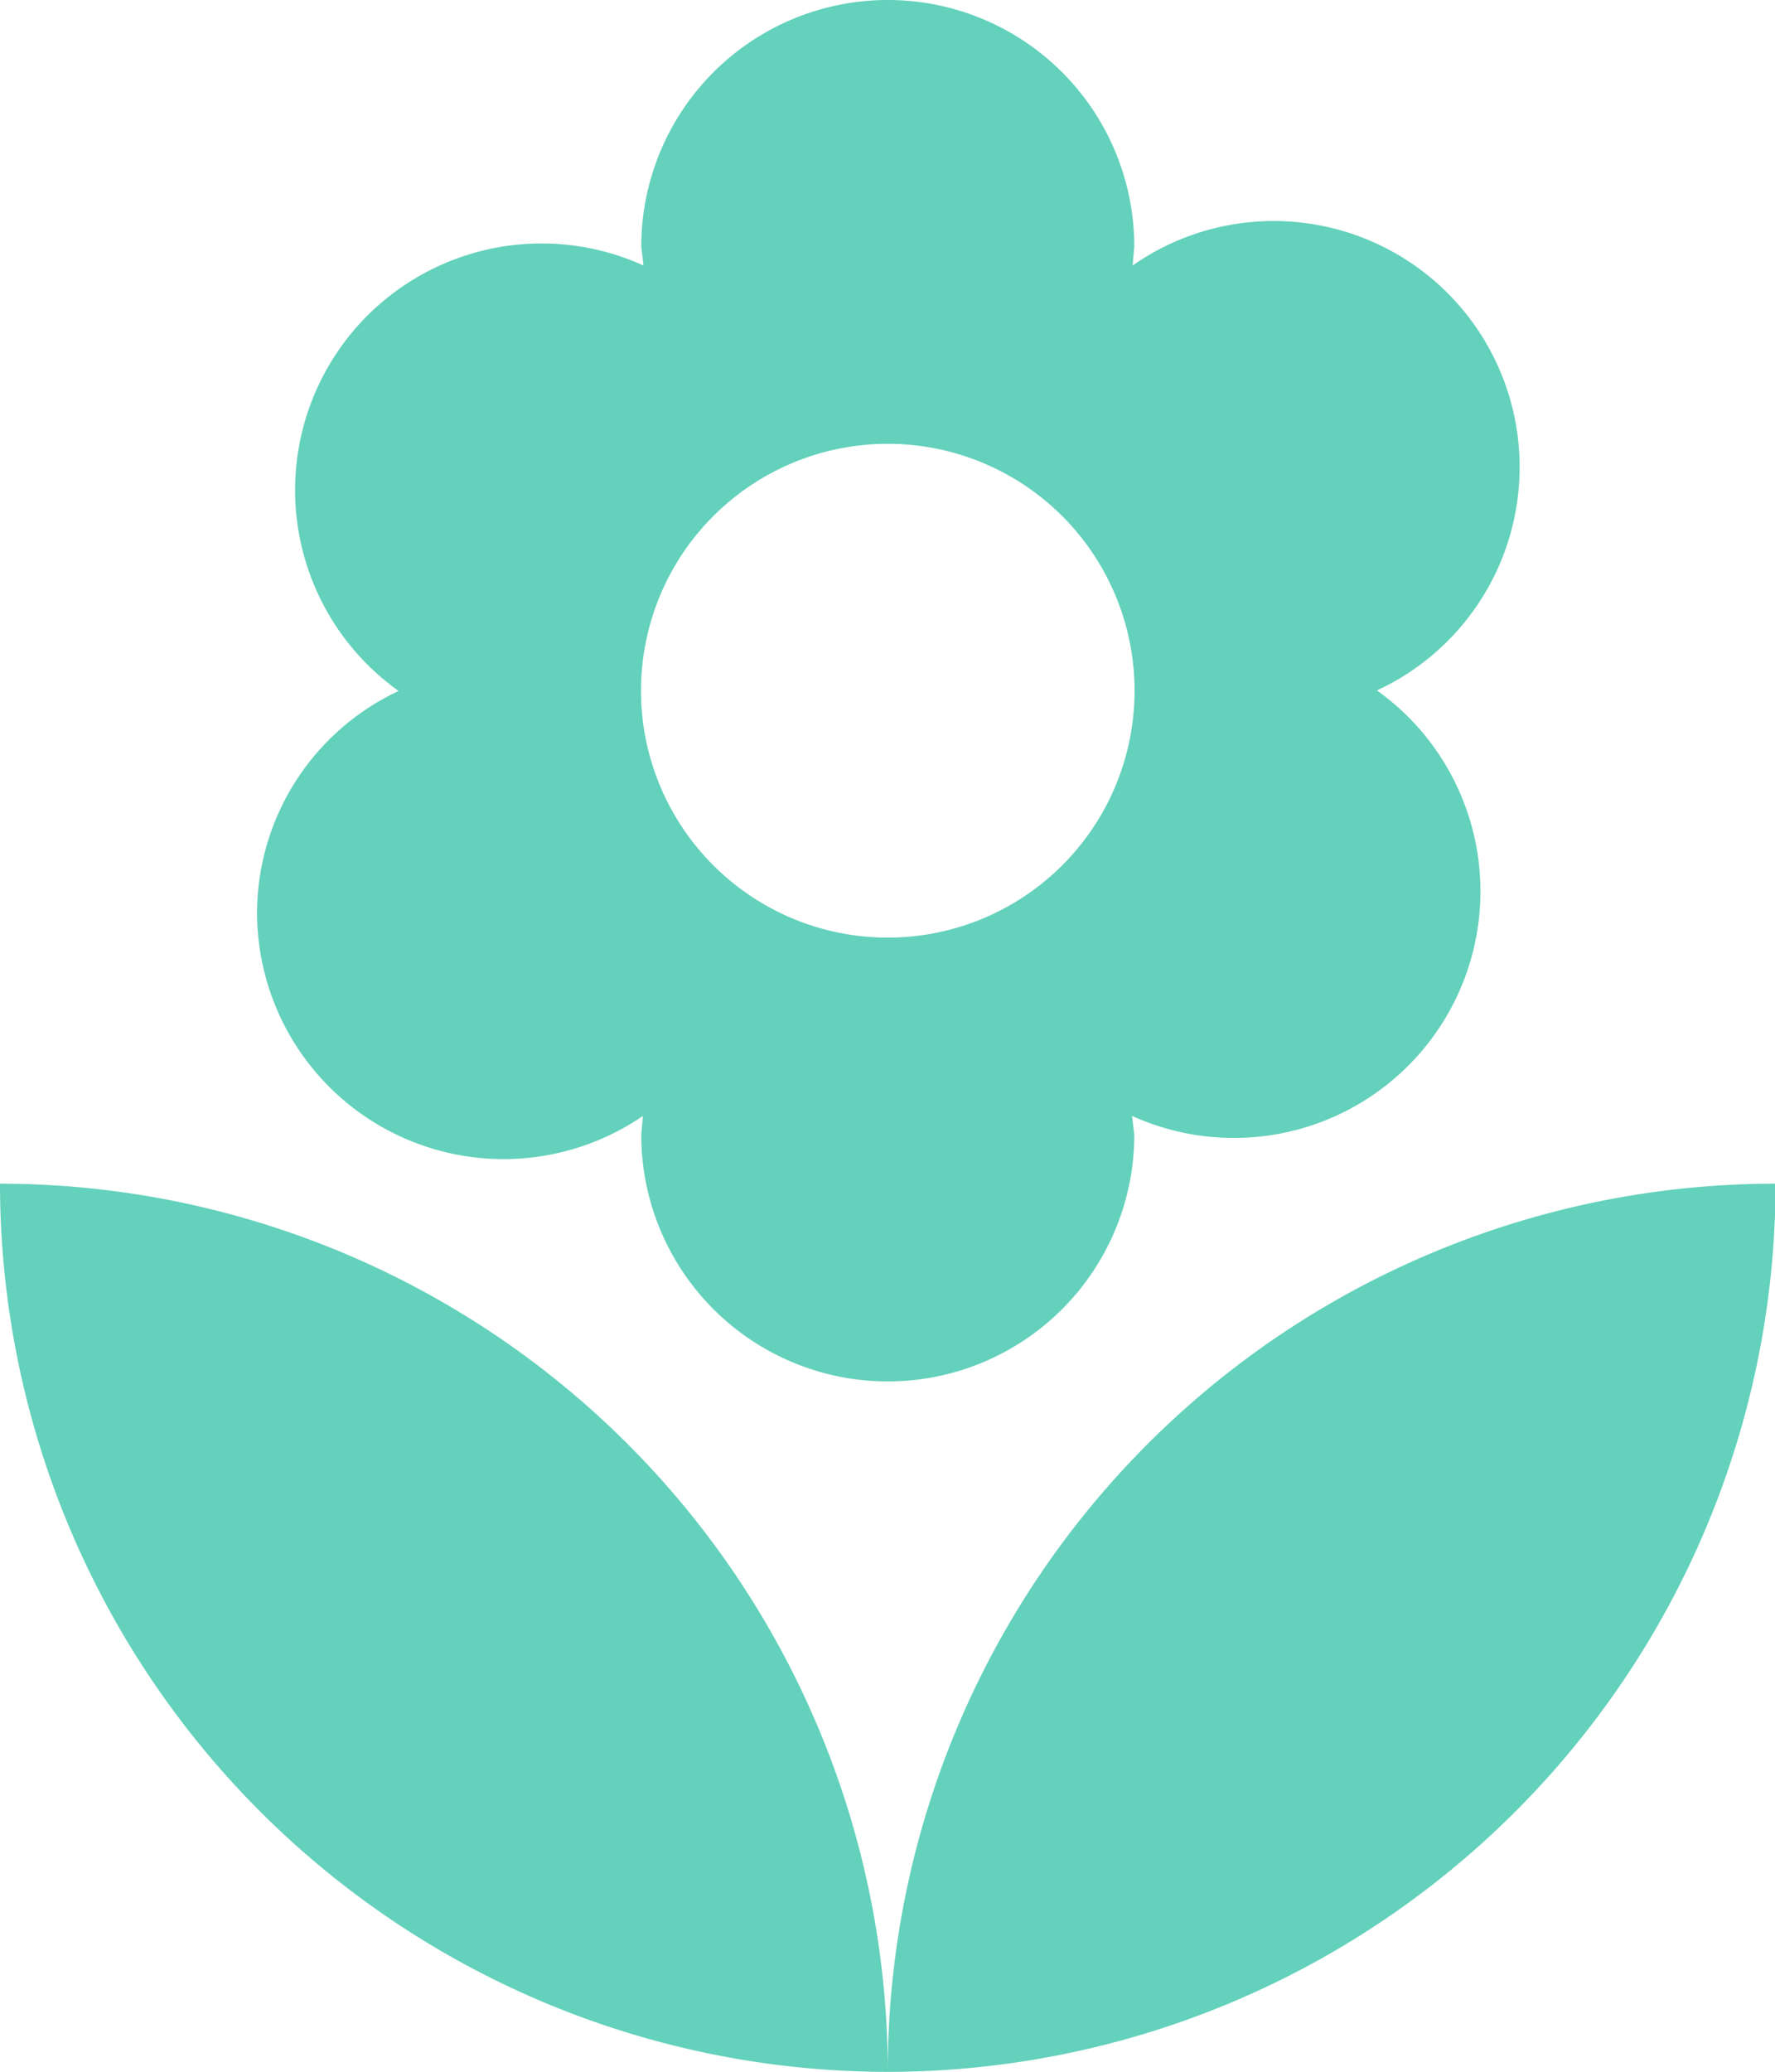 <svg xmlns="http://www.w3.org/2000/svg" width="31.97" height="37.3" viewBox="8.01 4.35 31.97 37.3"><path fill="#63d1bb" d="M24 41.65a16 16 0 0 0 15.99-15.99A15.99 15.99 0 0 0 24 41.65zM12.64 20.78a4.44 4.44 0 0 0 6.95 3.66l-.03.34a4.44 4.44 0 0 0 8.88 0l-.04-.34a4.44 4.44 0 0 0 4.41-7.66 4.43 4.43 0 1 0-4.4-7.65l.03-.34a4.44 4.44 0 0 0-8.88 0l.04.34a4.44 4.44 0 0 0-4.41 7.66 4.42 4.42 0 0 0-2.55 3.99zM24 12.34a4.44 4.44 0 1 1 0 8.89 4.44 4.44 0 0 1 0-8.89zM8.01 25.66A16 16 0 0 0 24 41.65 16 16 0 0 0 8.01 25.66z"/></svg>